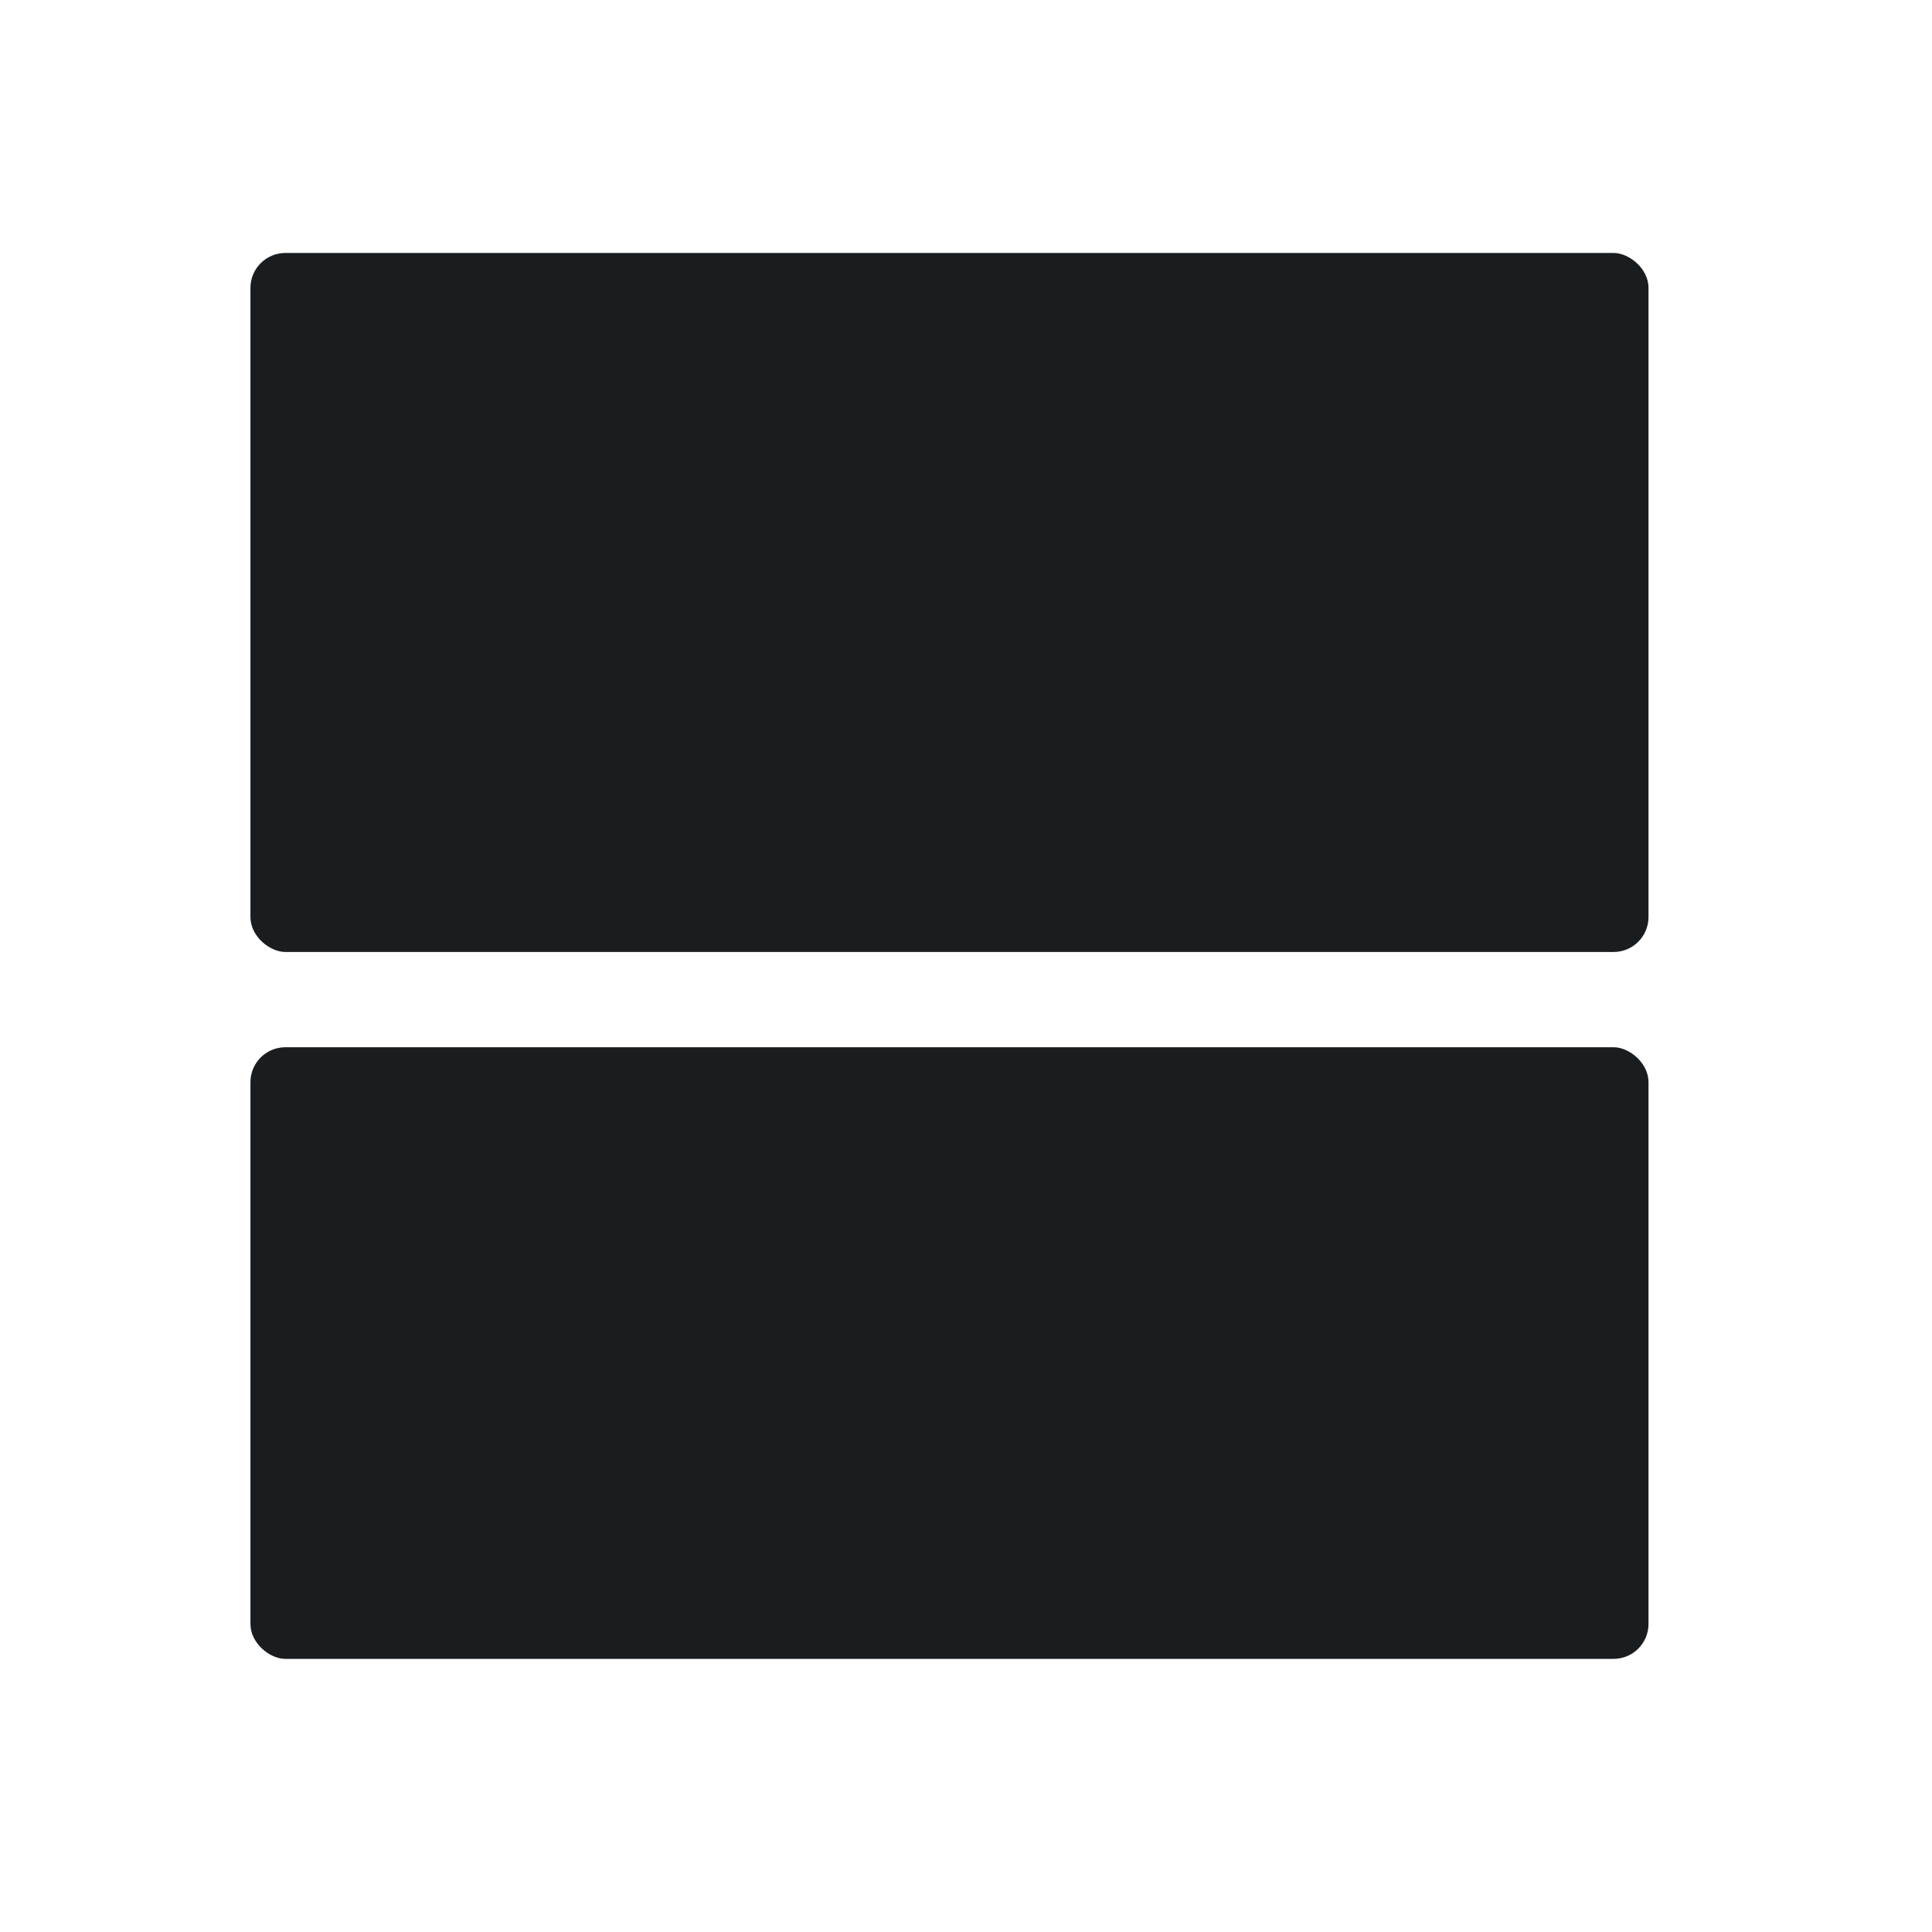 <svg xmlns="http://www.w3.org/2000/svg" viewBox="0 0 22 22"><g transform="matrix(0-.995-.995 0 552.45 347.24)" fill="#1A1D20" fill-rule="evenodd"><rect y="536.36" x="338.09" height="16" width="8" rx=".4"/><rect y="536.36" x="330" height="16" width="7" rx=".4"/></g></svg>